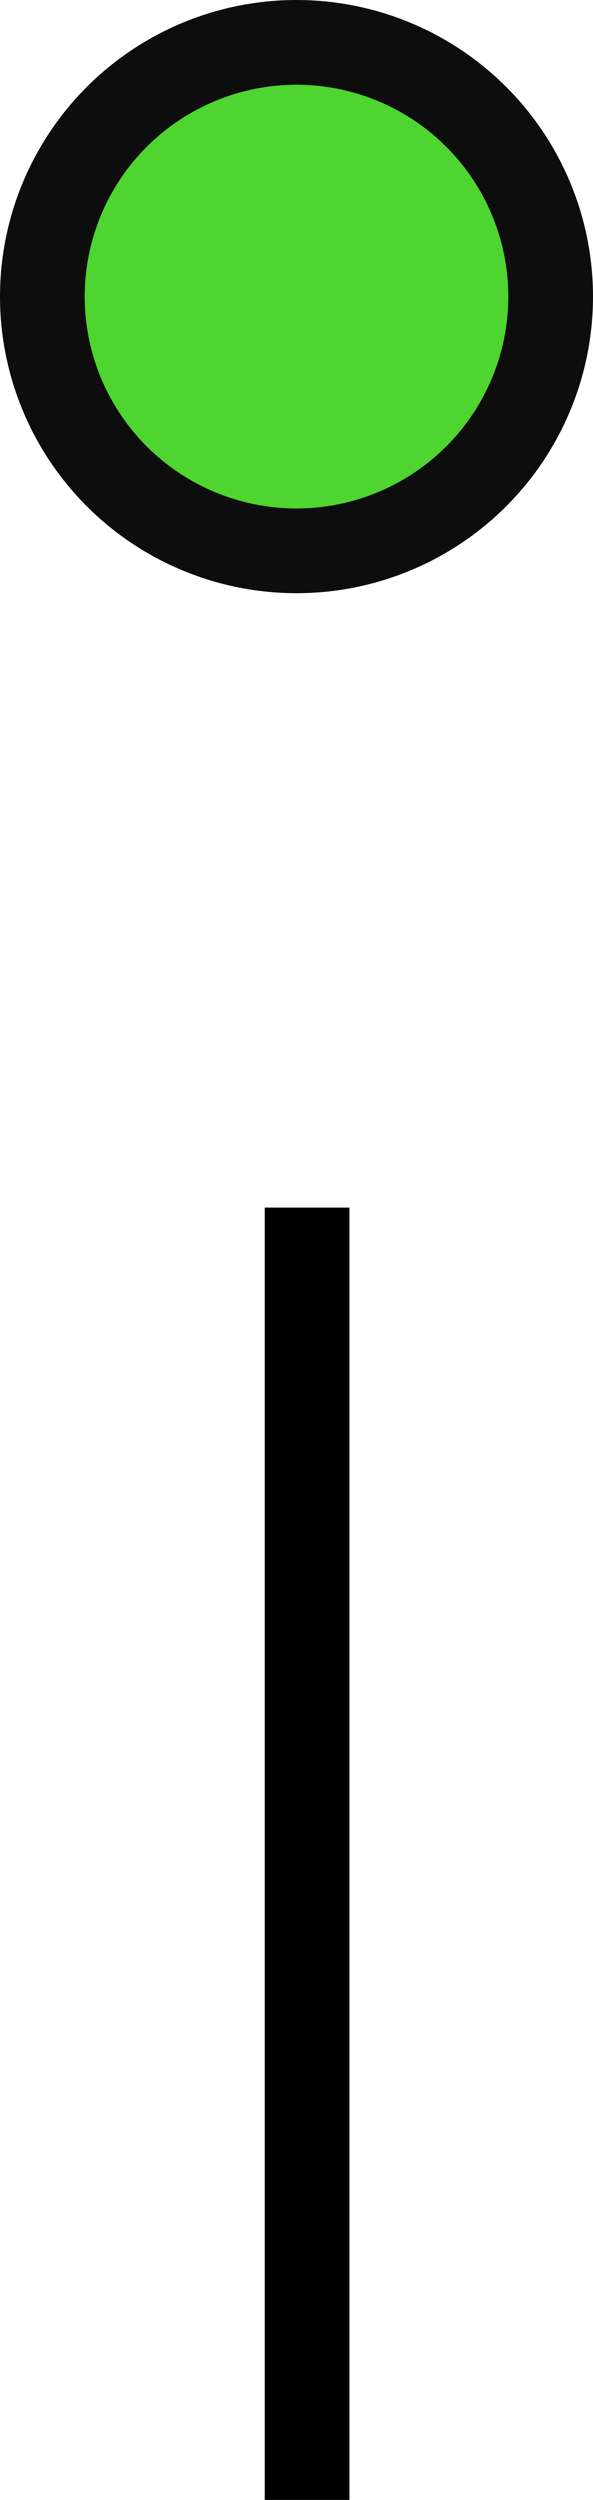 <?xml version="1.0" encoding="UTF-8"?>
<svg width="28px" height="118px" viewBox="0 0 28 118" version="1.1" xmlns="http://www.w3.org/2000/svg" xmlns:xlink="http://www.w3.org/1999/xlink">
    <!-- Generator: Sketch 51.3 (57544) - http://www.bohemiancoding.com/sketch -->
    <title>Group 7</title>
    <desc>Created with Sketch.</desc>
    <defs></defs>
    <g id="Page-1" stroke="none" stroke-width="1" fill="none" fill-rule="evenodd">
        <g id="Desktop-HD" transform="translate(-718, -162)" fill-rule="nonzero" stroke-width="4">
            <g id="Group-7" transform="translate(720, 164)">
                <g id="Group-8">
                    <circle id="Oval" stroke="#0D0D0D" fill="#4ED530" cx="12" cy="12" r="12"></circle>
                    <path d="M12.5,57 L12.5,114" id="Line-3" stroke="#000000" stroke-linecap="square"></path>
                </g>
            </g>
        </g>
    </g>
</svg>